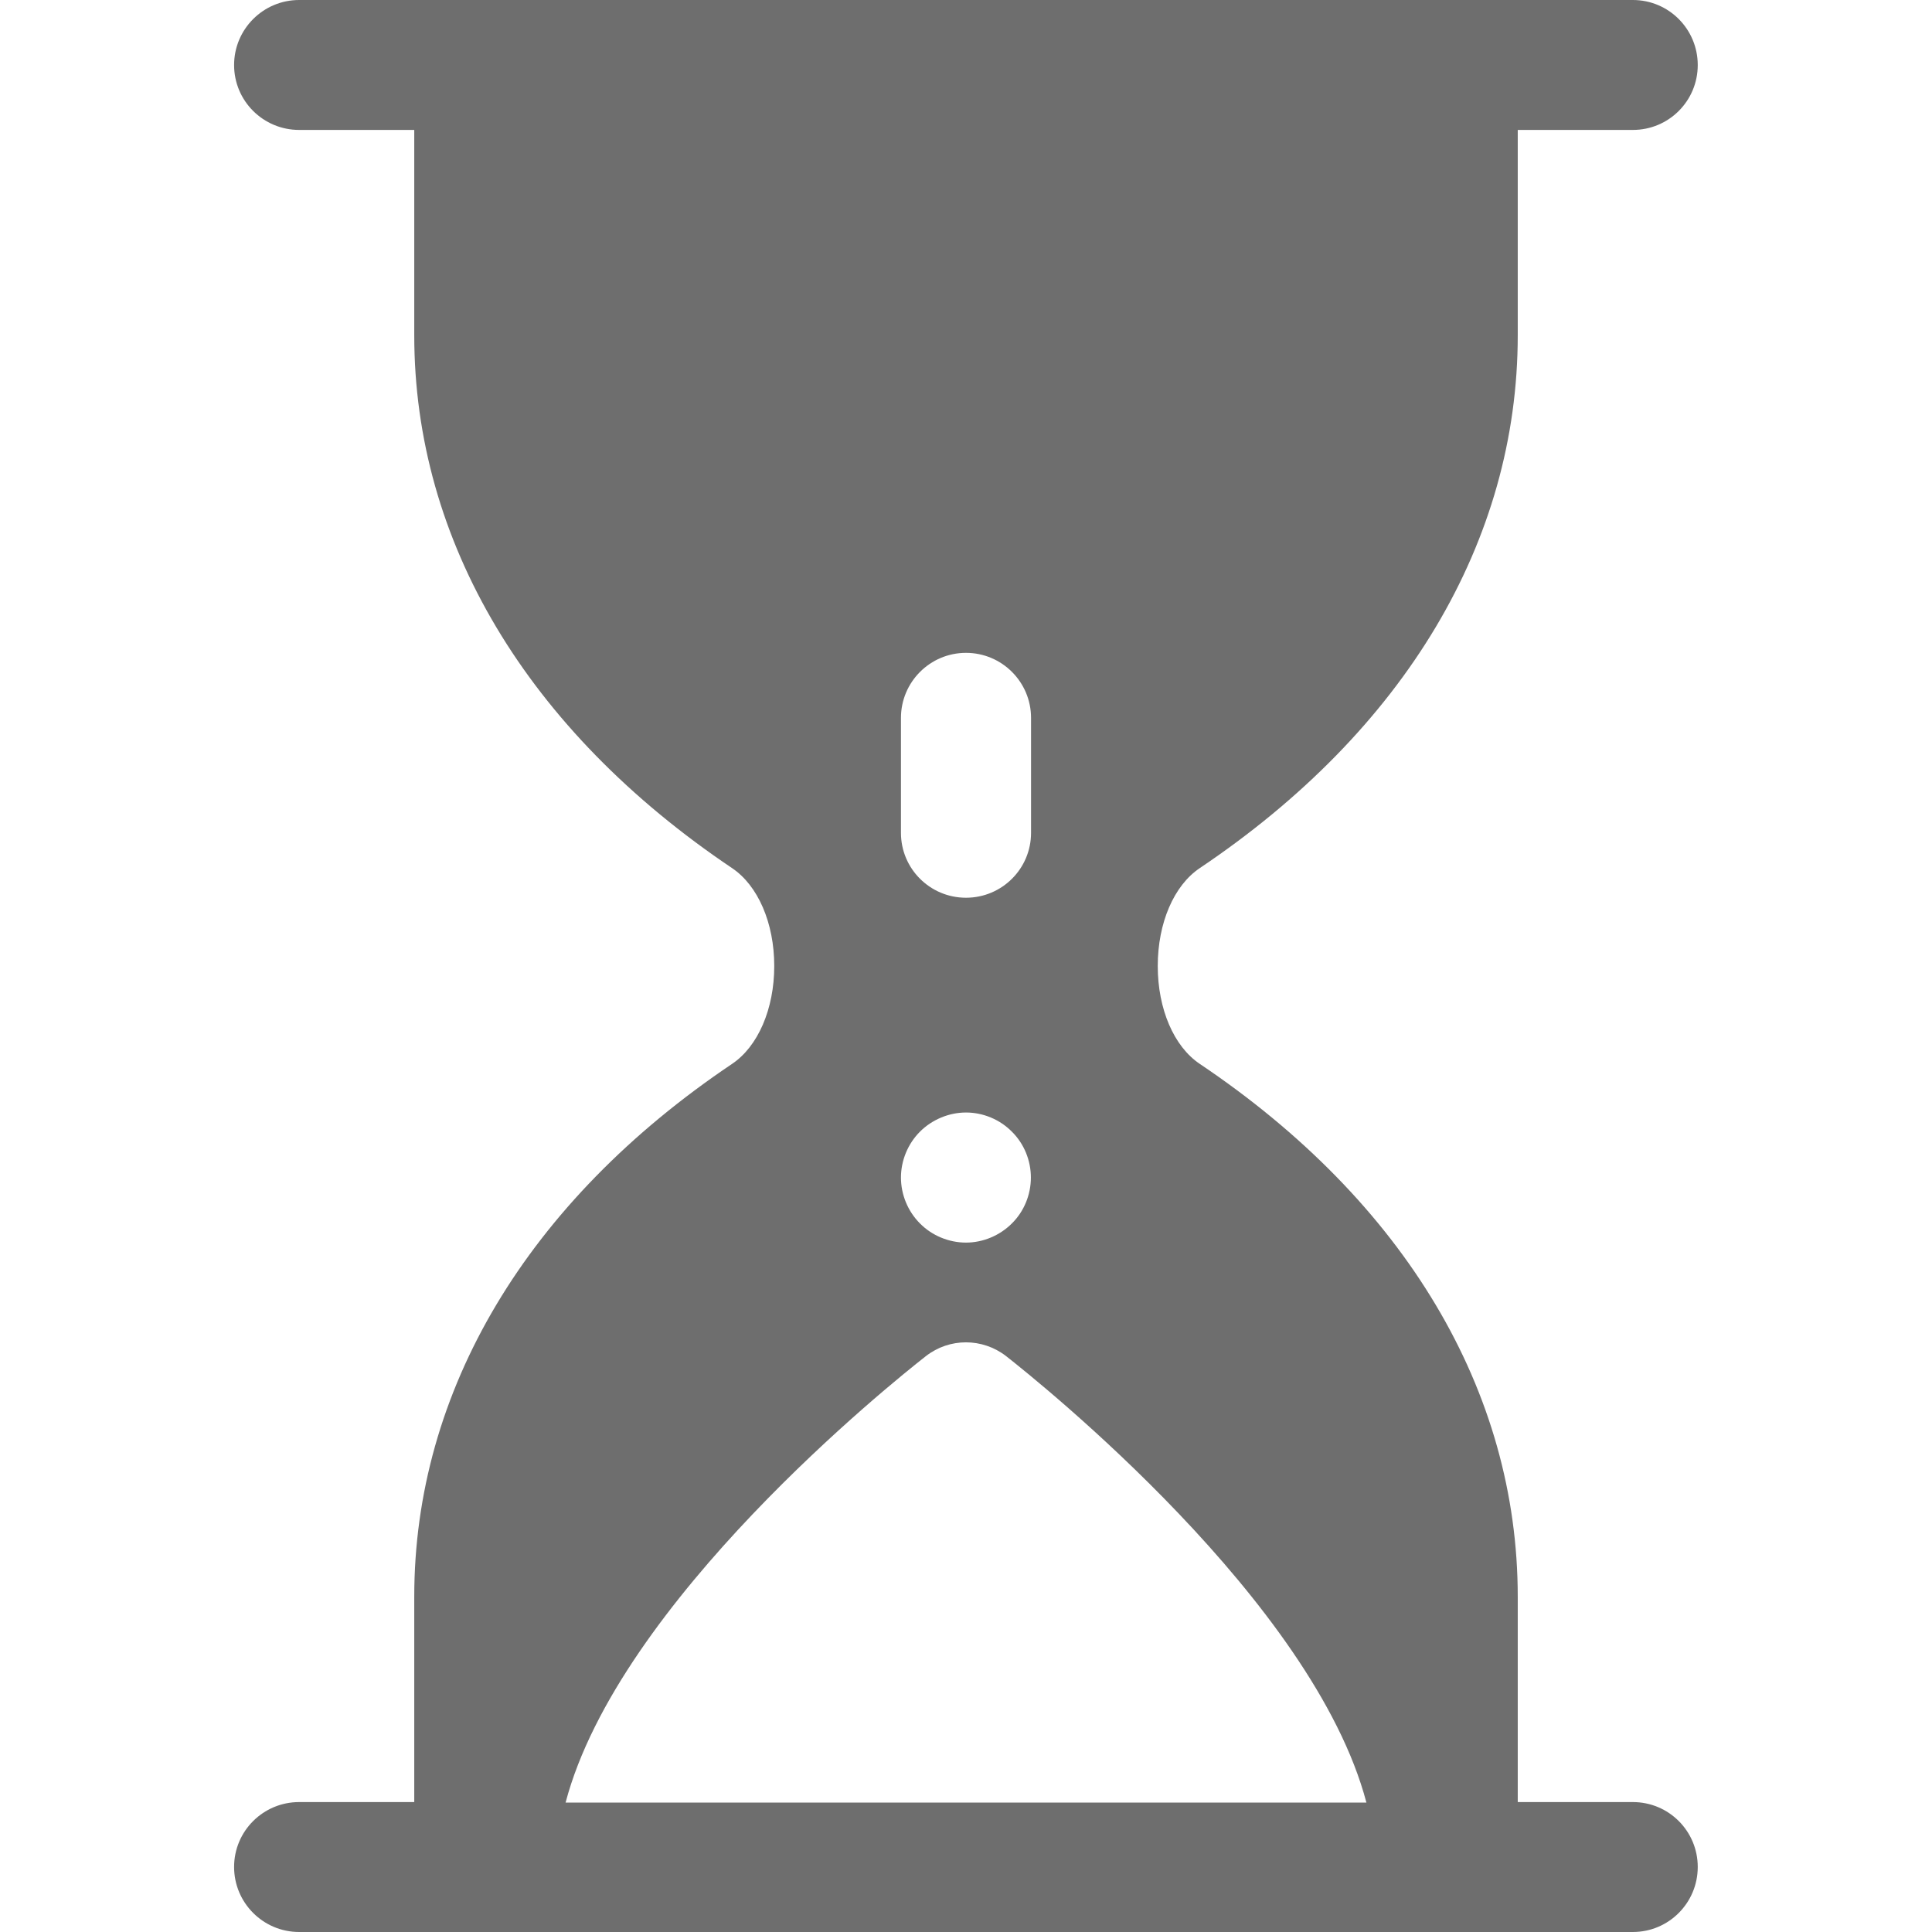 <svg width="12" height="12" viewBox="0 0 12 12" fill="none" xmlns="http://www.w3.org/2000/svg">
<g clip-path="url(#clip0_285_151)">
<path d="M10.142 11.193H9.427L9.427 9.917C9.427 8.639 8.726 7.464 7.452 6.608C7.291 6.5 7.191 6.267 7.191 6C7.191 5.733 7.291 5.5 7.452 5.392C8.726 4.536 9.427 3.361 9.427 2.083V0.807H10.142C10.365 0.807 10.545 0.627 10.545 0.404C10.545 0.181 10.365 0 10.142 0H1.858C1.635 0 1.454 0.181 1.454 0.404C1.454 0.627 1.635 0.807 1.858 0.807H2.573V2.083C2.573 3.361 3.274 4.536 4.547 5.392C4.708 5.5 4.809 5.733 4.809 6C4.809 6.267 4.708 6.5 4.547 6.608C3.274 7.464 2.573 8.639 2.573 9.917V11.193H1.858C1.635 11.193 1.454 11.373 1.454 11.596C1.454 11.819 1.635 12 1.858 12H10.142C10.365 12 10.545 11.819 10.545 11.596C10.545 11.373 10.365 11.193 10.142 11.193ZM5.596 4.459C5.596 4.236 5.777 4.055 6 4.055C6.223 4.055 6.404 4.236 6.404 4.459V5.173C6.404 5.396 6.223 5.576 6 5.576C5.777 5.576 5.596 5.396 5.596 5.173V4.459ZM5.714 7.029C5.789 6.954 5.894 6.91 6 6.91C6.106 6.91 6.21 6.953 6.285 7.029C6.361 7.104 6.403 7.208 6.403 7.314C6.403 7.42 6.361 7.524 6.285 7.599C6.21 7.674 6.106 7.718 6 7.718C5.894 7.718 5.789 7.675 5.714 7.599C5.639 7.524 5.596 7.42 5.596 7.314C5.596 7.208 5.639 7.104 5.714 7.029ZM3.513 11.196C3.842 9.948 5.539 8.589 5.751 8.423C5.897 8.309 6.102 8.309 6.249 8.423C6.46 8.589 8.158 9.948 8.487 11.196H3.513Z" fill="#6E6E6E"/>
</g>
<defs>
<clipPath id="clip0_285_151">
<rect width="12" height="12" fill="white"/>
</clipPath>
</defs>
</svg>
